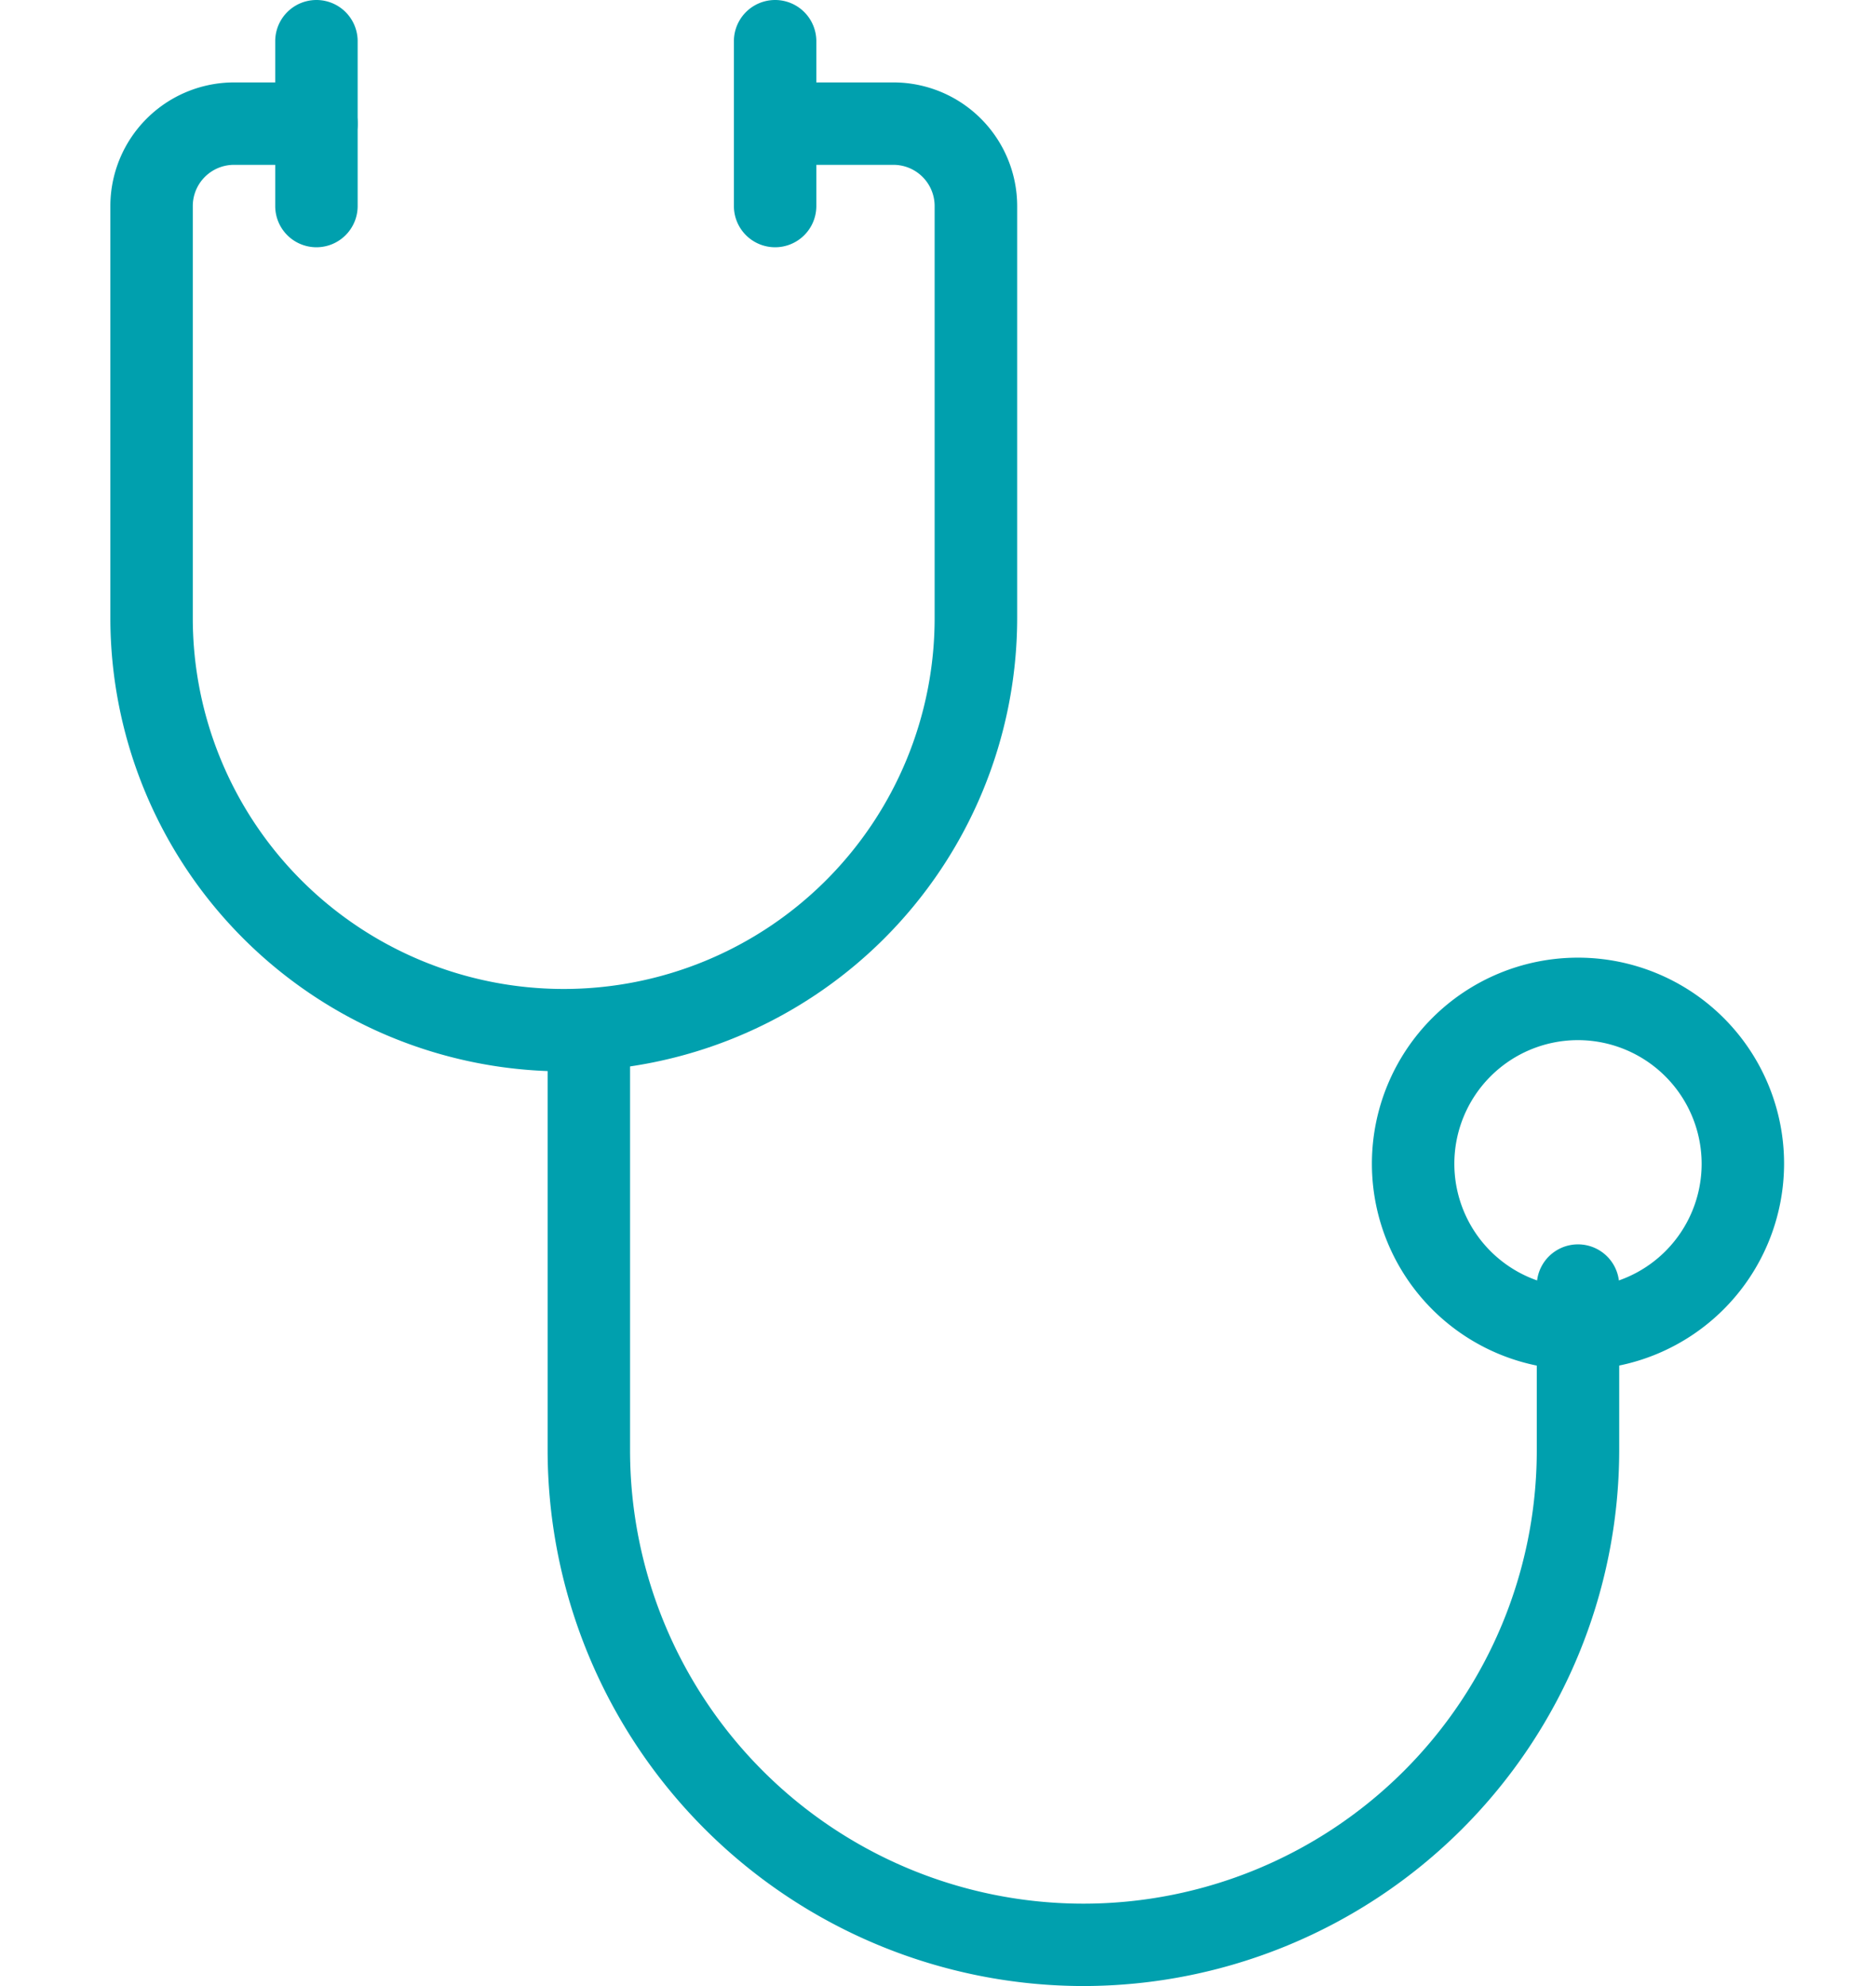 <svg xmlns="http://www.w3.org/2000/svg" width="34" height="36" viewBox="0 0 34 36">
  <g id="feature_icon" transform="translate(-241.5 -1785.5)">
    <g id="Rectangle_8266" data-name="Rectangle 8266" transform="translate(241.5 1787.5)" fill="#fff" stroke="#707070" stroke-width="1" opacity="0">
      <rect width="34" height="34" stroke="none"/>
      <rect x="0.5" y="0.5" width="33" height="33" fill="none"/>
    </g>
    <g id="stethoscope" transform="translate(241.5 1785.5)">
      <g id="Group_16591" data-name="Group 16591" transform="translate(2 1.494)">
        <path id="Path_26963" data-name="Path 26963" d="M10.216,18.926A8.225,8.225,0,0,1,2,10.71V3.241A2.244,2.244,0,0,1,4.241,1H5.735a.747.747,0,1,1,0,1.494H4.241a.747.747,0,0,0-.747.747V10.71a6.722,6.722,0,0,0,13.445,0V3.241a.747.747,0,0,0-.747-.747H14.7A.747.747,0,0,1,14.7,1h1.494a2.244,2.244,0,0,1,2.241,2.241V10.71A8.225,8.225,0,0,1,10.216,18.926Z" transform="translate(-2 -1)" fill="#00a0ae"/>
      </g>
      <g id="Group_16592" data-name="Group 16592" transform="translate(4.988)">
        <path id="Path_26964" data-name="Path 26964" d="M4.747,4.482A.747.747,0,0,1,4,3.735V.747a.747.747,0,0,1,1.494,0V3.735A.747.747,0,0,1,4.747,4.482Z" transform="translate(-4)" fill="#00a0ae"/>
      </g>
      <g id="Group_16593" data-name="Group 16593" transform="translate(13.301)">
        <path id="Path_26965" data-name="Path 26965" d="M10.747,4.482A.747.747,0,0,1,10,3.735V.747a.747.747,0,1,1,1.494,0V3.735A.747.747,0,0,1,10.747,4.482Z" transform="translate(-10)" fill="#00a0ae"/>
      </g>
      <g id="Group_16594" data-name="Group 16594" transform="translate(9.925 18.074)">
        <path id="Path_26966" data-name="Path 26966" d="M16.71,29.926A9.721,9.721,0,0,1,7,20.216V12.747a.747.747,0,1,1,1.494,0v7.469a8.216,8.216,0,1,0,16.433,0V17.229a.747.747,0,1,1,1.494,0v2.988A9.721,9.721,0,0,1,16.71,29.926Z" transform="translate(-7 -12)" fill="#00a0ae"/>
      </g>
      <g id="Group_16595" data-name="Group 16595" transform="translate(24.864 17.36)">
        <path id="Path_26967" data-name="Path 26967" d="M20.735,18.469a3.735,3.735,0,1,1,3.735-3.735A3.74,3.74,0,0,1,20.735,18.469Zm0-5.975a2.241,2.241,0,1,0,2.241,2.241A2.244,2.244,0,0,0,20.735,12.494Z" transform="translate(-17 -11)" fill="#00a0ae"/>
      </g>
    </g>
  </g>
</svg>
